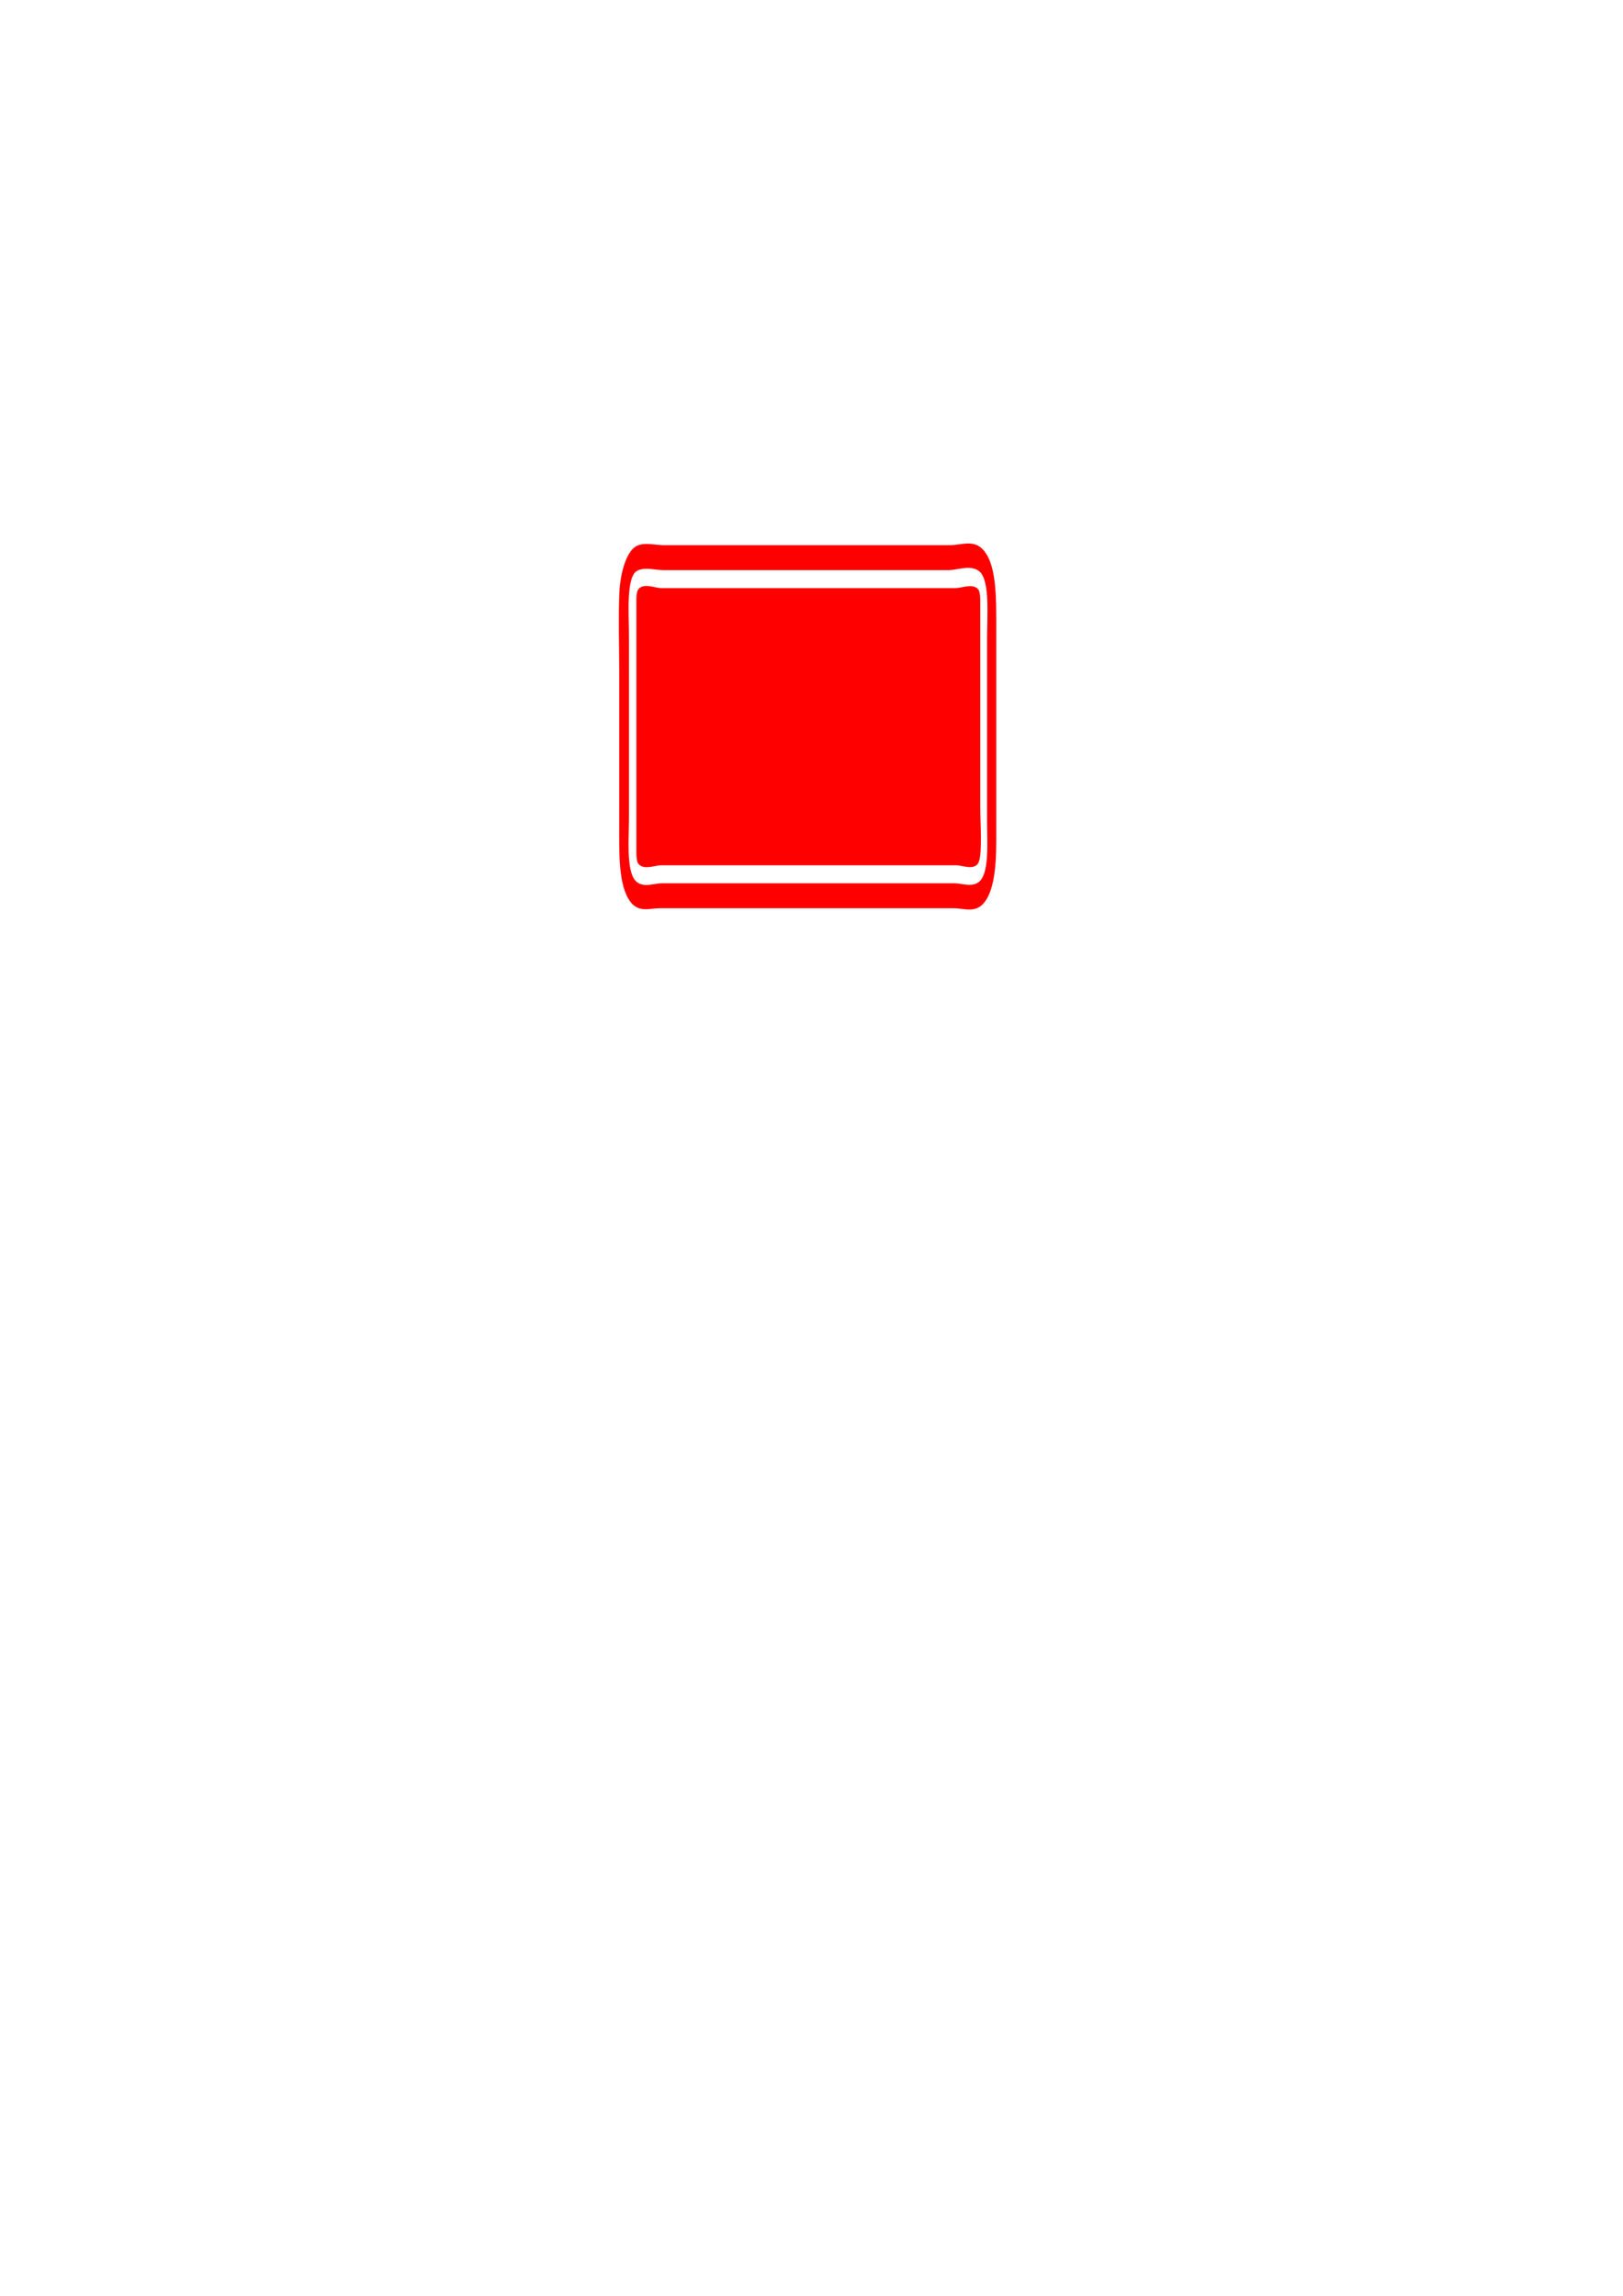 <?xml version="1.0" encoding="UTF-8" standalone="no"?>
<!-- Created with Inkscape (http://www.inkscape.org/) -->

<svg
   width="210mm"
   height="297mm"
   viewBox="0 0 210 297"
   version="1.1"
   id="svg1"
   xml:space="preserve"
   sodipodi:docname="bk_social.svg"
   inkscape:version="1.4 (86a8ad7, 2024-10-11)"
   xmlns:inkscape="http://www.inkscape.org/namespaces/inkscape"
   xmlns:sodipodi="http://sodipodi.sourceforge.net/DTD/sodipodi-0.dtd"
   xmlns="http://www.w3.org/2000/svg"
   xmlns:svg="http://www.w3.org/2000/svg"><sodipodi:namedview
     id="namedview1"
     pagecolor="#ffffff"
     bordercolor="#000000"
     borderopacity="0.25"
     inkscape:showpageshadow="2"
     inkscape:pageopacity="0.0"
     inkscape:pagecheckerboard="0"
     inkscape:deskcolor="#d1d1d1"
     inkscape:document-units="mm"
     inkscape:zoom="0.69670057"
     inkscape:cx="371.75225"
     inkscape:cy="283.47903"
     inkscape:window-width="1360"
     inkscape:window-height="697"
     inkscape:window-x="1358"
     inkscape:window-y="-8"
     inkscape:window-maximized="1"
     inkscape:current-layer="layer1" /><defs
     id="defs1"><filter
       inkscape:label="Ridged Border"
       inkscape:menu="Bevels"
       inkscape:menu-tooltip="Ridged border with inner bevel"
       style="color-interpolation-filters:sRGB;"
       id="filter11"
       x="0"
       y="0"
       width="1"
       height="1"><feMorphology
         radius="4.3"
         in="SourceAlpha"
         result="result91"
         id="feMorphology10" /><feComposite
         operator="out"
         in="SourceGraphic"
         in2="result91"
         id="feComposite10" /><feGaussianBlur
         result="result0"
         stdDeviation="1"
         id="feGaussianBlur10" /><feDiffuseLighting
         diffuseConstant="1"
         id="feDiffuseLighting10"><feDistantLight
           elevation="50"
           azimuth="225"
           id="feDistantLight10" /></feDiffuseLighting><feBlend
         mode="multiply"
         in2="SourceGraphic"
         id="feBlend10" /><feGaussianBlur
         result="result10"
         stdDeviation="0.5"
         id="feGaussianBlur11" /><feComposite
         operator="in"
         in="result10"
         in2="SourceAlpha"
         id="feComposite11" /></filter></defs><g
     inkscape:label="Camada 1"
     inkscape:groupmode="layer"
     id="layer1"><path
       style="fill:#ff0000;stroke:none;stroke-width:0.554;filter:url(#filter11)"
       d="m 83.321,78.503 c -1.709,0.467 -2.982,2.661 -3.152,5.146 -0.187,2.729 -0.017,5.603 -0.017,8.346 v 16.245 c 0,3.182 -0.231,6.822 2.045,8.584 1.479,1.146 3.49,0.656 5.112,0.656 h 10.838 32.207 9.611 c 1.501,0 3.37,0.433 4.806,-0.249 2.207,-1.048 2.761,-3.861 2.761,-6.905 V 87.525 c 0,-3.531 0.103,-7.16 -2.556,-8.725 -1.608,-0.947 -3.908,-0.366 -5.623,-0.366 H 127.184 97.533 88.024 c -1.505,0 -3.223,-0.335 -4.703,0.07 m 0.102,2.664 c 1.436,-0.403 3.139,-0.051 4.601,-0.051 h 9.407 29.242 12.372 c 1.616,0 4.001,-0.645 5.521,0.169 1.867,0.999 1.329,4.864 1.329,7.134 v 19.672 c 0,2.263 0.437,5.607 -1.431,6.541 -1.26,0.63 -3.071,0.165 -4.397,0.165 H 130.558 98.657 87.717 c -1.366,0 -3.449,0.565 -4.703,-0.306 -1.63,-1.131 -1.125,-4.546 -1.125,-6.699 V 88.121 c 0,-2.246 -0.566,-6.364 1.534,-6.954 m 0.117,2.04 c -0.36,0.311 -0.321,0.959 -0.322,1.486 v 4.173 17.586 4.62 c 7.24e-4,0.614 -0.042,1.388 0.42,1.678 1.014,0.636 2.875,0.111 3.976,0.111 h 9.509 32.923 10.429 c 0.935,0 3.098,0.582 3.862,-0.26 0.76,-0.838 0.33,-4.568 0.33,-5.851 V 89.611 84.842 c -5.3e-4,-0.606 0.044,-1.418 -0.42,-1.698 -1.018,-0.616 -2.874,-0.09 -3.976,-0.09 H 130.864 98.146 87.615 c -1.017,0 -3.196,-0.605 -4.075,0.153 z"
       id="path2"
       transform="matrix(0.724,0,0,1.203,22.093,-23.832)" /></g></svg>
